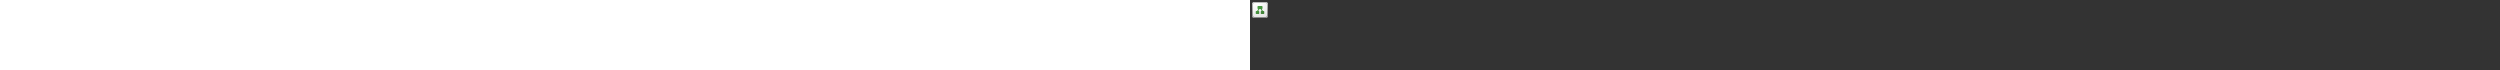 ﻿<?xml version="1.0" encoding="utf-8"?><svg xmlns="http://www.w3.org/2000/svg" width="100%" height="70" fill="currentColor" preserveAspectRatio="xMidYMid meet"><rect width="100%" height="100%" fill="#333333" stroke="none"/><path fill="url(#icon-af3aa2b2fa7f4226__icon-2ca2436d387c7557__a)" d="M2 4.5A2.5 2.5 0 0 1 4.5 2h11A2.5 2.5 0 0 1 18 4.5v11a2.5 2.5 0 0 1-2.5 2.5h-11A2.5 2.5 0 0 1 2 15.5v-11Z" /><path fill="url(#icon-cfa9ad530230743e__icon-4ff24c8a61626f83__b)" fill-opacity=".2" d="M2 4.5A2.5 2.5 0 0 1 4.5 2h11A2.5 2.5 0 0 1 18 4.5v11a2.5 2.5 0 0 1-2.5 2.5h-11A2.5 2.5 0 0 1 2 15.5v-11Z" /><path fill="url(#icon-8309d8e4b3550bc1__icon-df98e701b272bd8a__c)" fill-rule="evenodd" d="M15.5 3h-11A1.5 1.5 0 0 0 3 4.5v11A1.5 1.5 0 0 0 4.5 17h11a1.5 1.5 0 0 0 1.5-1.5v-11A1.5 1.5 0 0 0 15.5 3Zm-11-1A2.5 2.5 0 0 0 2 4.5v11A2.5 2.5 0 0 0 4.5 18h11a2.5 2.5 0 0 0 2.5-2.5v-11A2.5 2.5 0 0 0 15.5 2h-11Z" clip-rule="evenodd" /><path fill="url(#icon-2d6046a1d41dc452__icon-f6837d8de6d78771__d)" d="M7.5 6.75A.75.75 0 0 1 8.25 6h3.5a.75.75 0 0 1 .75.75v1.5a.75.75 0 0 1-.75.75h-.066l1.263 2h.553a.75.75 0 0 1 .75.75v1.5a.75.75 0 0 1-.75.75h-2a.75.75 0 0 1-.75-.75v-1.5a.75.75 0 0 1 .75-.75h.264l-1.263-2H9.5l-1.263 2H8.5a.75.75 0 0 1 .75.75v1.5a.75.75 0 0 1-.75.75h-2a.75.75 0 0 1-.75-.75v-1.5A.75.75 0 0 1 6.5 11h.553l1.263-2H8.25a.75.75 0 0 1-.75-.75v-1.5Z" /><defs><linearGradient id="icon-af3aa2b2fa7f4226__icon-2ca2436d387c7557__a" x1="6.444" x2="8.468" y1="2" y2="18.192" gradientUnits="userSpaceOnUse"><stop stop-color="#fff" /><stop offset="1" stop-color="#EBEBEB" /></linearGradient><linearGradient id="icon-8309d8e4b3550bc1__icon-df98e701b272bd8a__c" x1="7.167" x2="9.321" y1="2" y2="18.157" gradientUnits="userSpaceOnUse"><stop stop-color="#BBB" /><stop offset="1" stop-color="#888" /></linearGradient><linearGradient id="icon-2d6046a1d41dc452__icon-f6837d8de6d78771__d" x1="5.75" x2="13.735" y1="6" y2="14.484" gradientUnits="userSpaceOnUse"><stop stop-color="#4BA446" /><stop offset="1" stop-color="#3F7D35" /></linearGradient><radialGradient id="icon-cfa9ad530230743e__icon-4ff24c8a61626f83__b" cx="0" cy="0" r="1" gradientTransform="rotate(56.31 -2.206 9.727) scale(15.223 13.174)" gradientUnits="userSpaceOnUse"><stop offset=".177" stop-color="#fff" /><stop offset="1" stop-color="#B8B8B8" /></radialGradient></defs></svg>